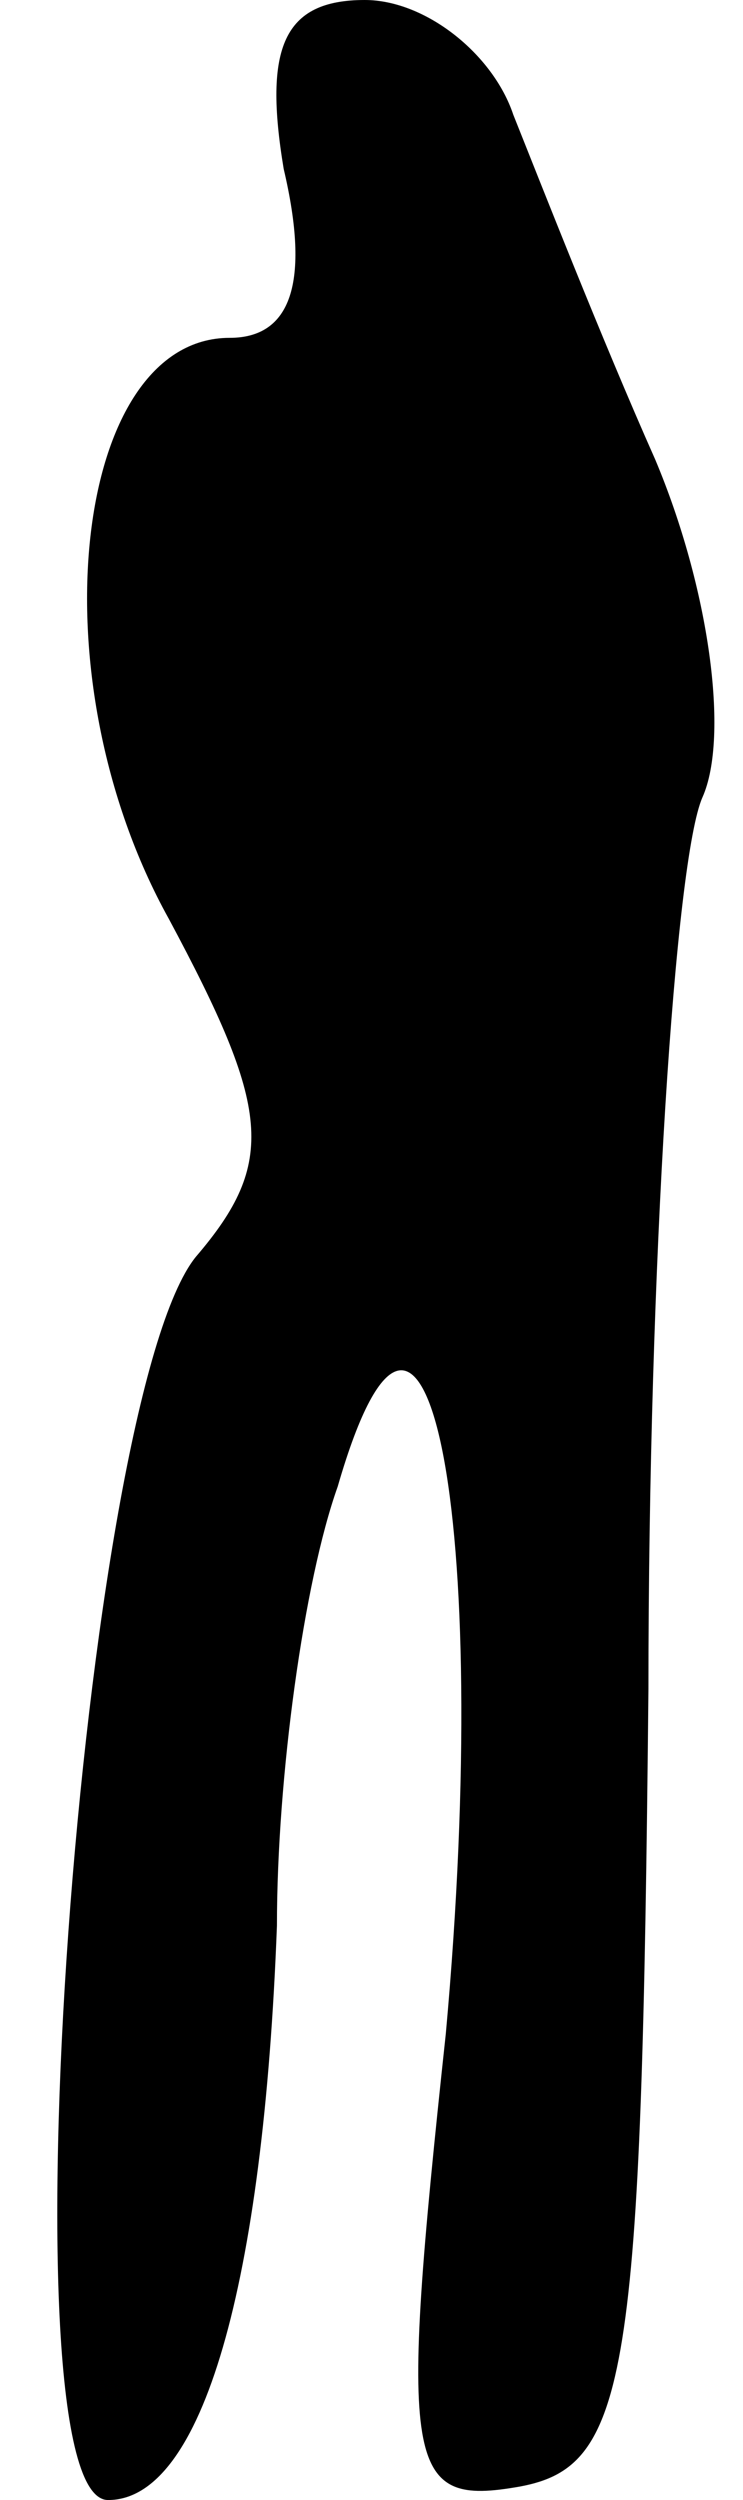 <?xml version="1.0" standalone="no"?>
<!DOCTYPE svg PUBLIC "-//W3C//DTD SVG 20010904//EN"
 "http://www.w3.org/TR/2001/REC-SVG-20010904/DTD/svg10.dtd">
<svg version="1.0" xmlns="http://www.w3.org/2000/svg"
 width="11pt" height="37pt" viewBox="0 0 11 37"
 preserveAspectRatio="xMidYMid meet">
<g transform="translate(0,37) scale(0.1,-0.1)"
fill="#000000" stroke="none">
<path fill="#000000" stroke="none" d="M42 345 c4 -17 1 -25 -8 -25 -23 0 -29
-50 -9 -86 15 -28 16 -36 4 -50 -17 -21 -29 -184 -13 -184 14 0 23 32 25 85 0
22 4 51 9 65 13 45 23 -4 16 -81 -7 -65 -6 -70 11 -67 16 3 18 16 19 118 0 63
4 123 8 132 4 9 1 31 -7 50 -8 18 -17 41 -21 51 -3 9 -13 17 -22 17 -12 0 -15
-7 -12 -25z"/>
</g>
</svg>
